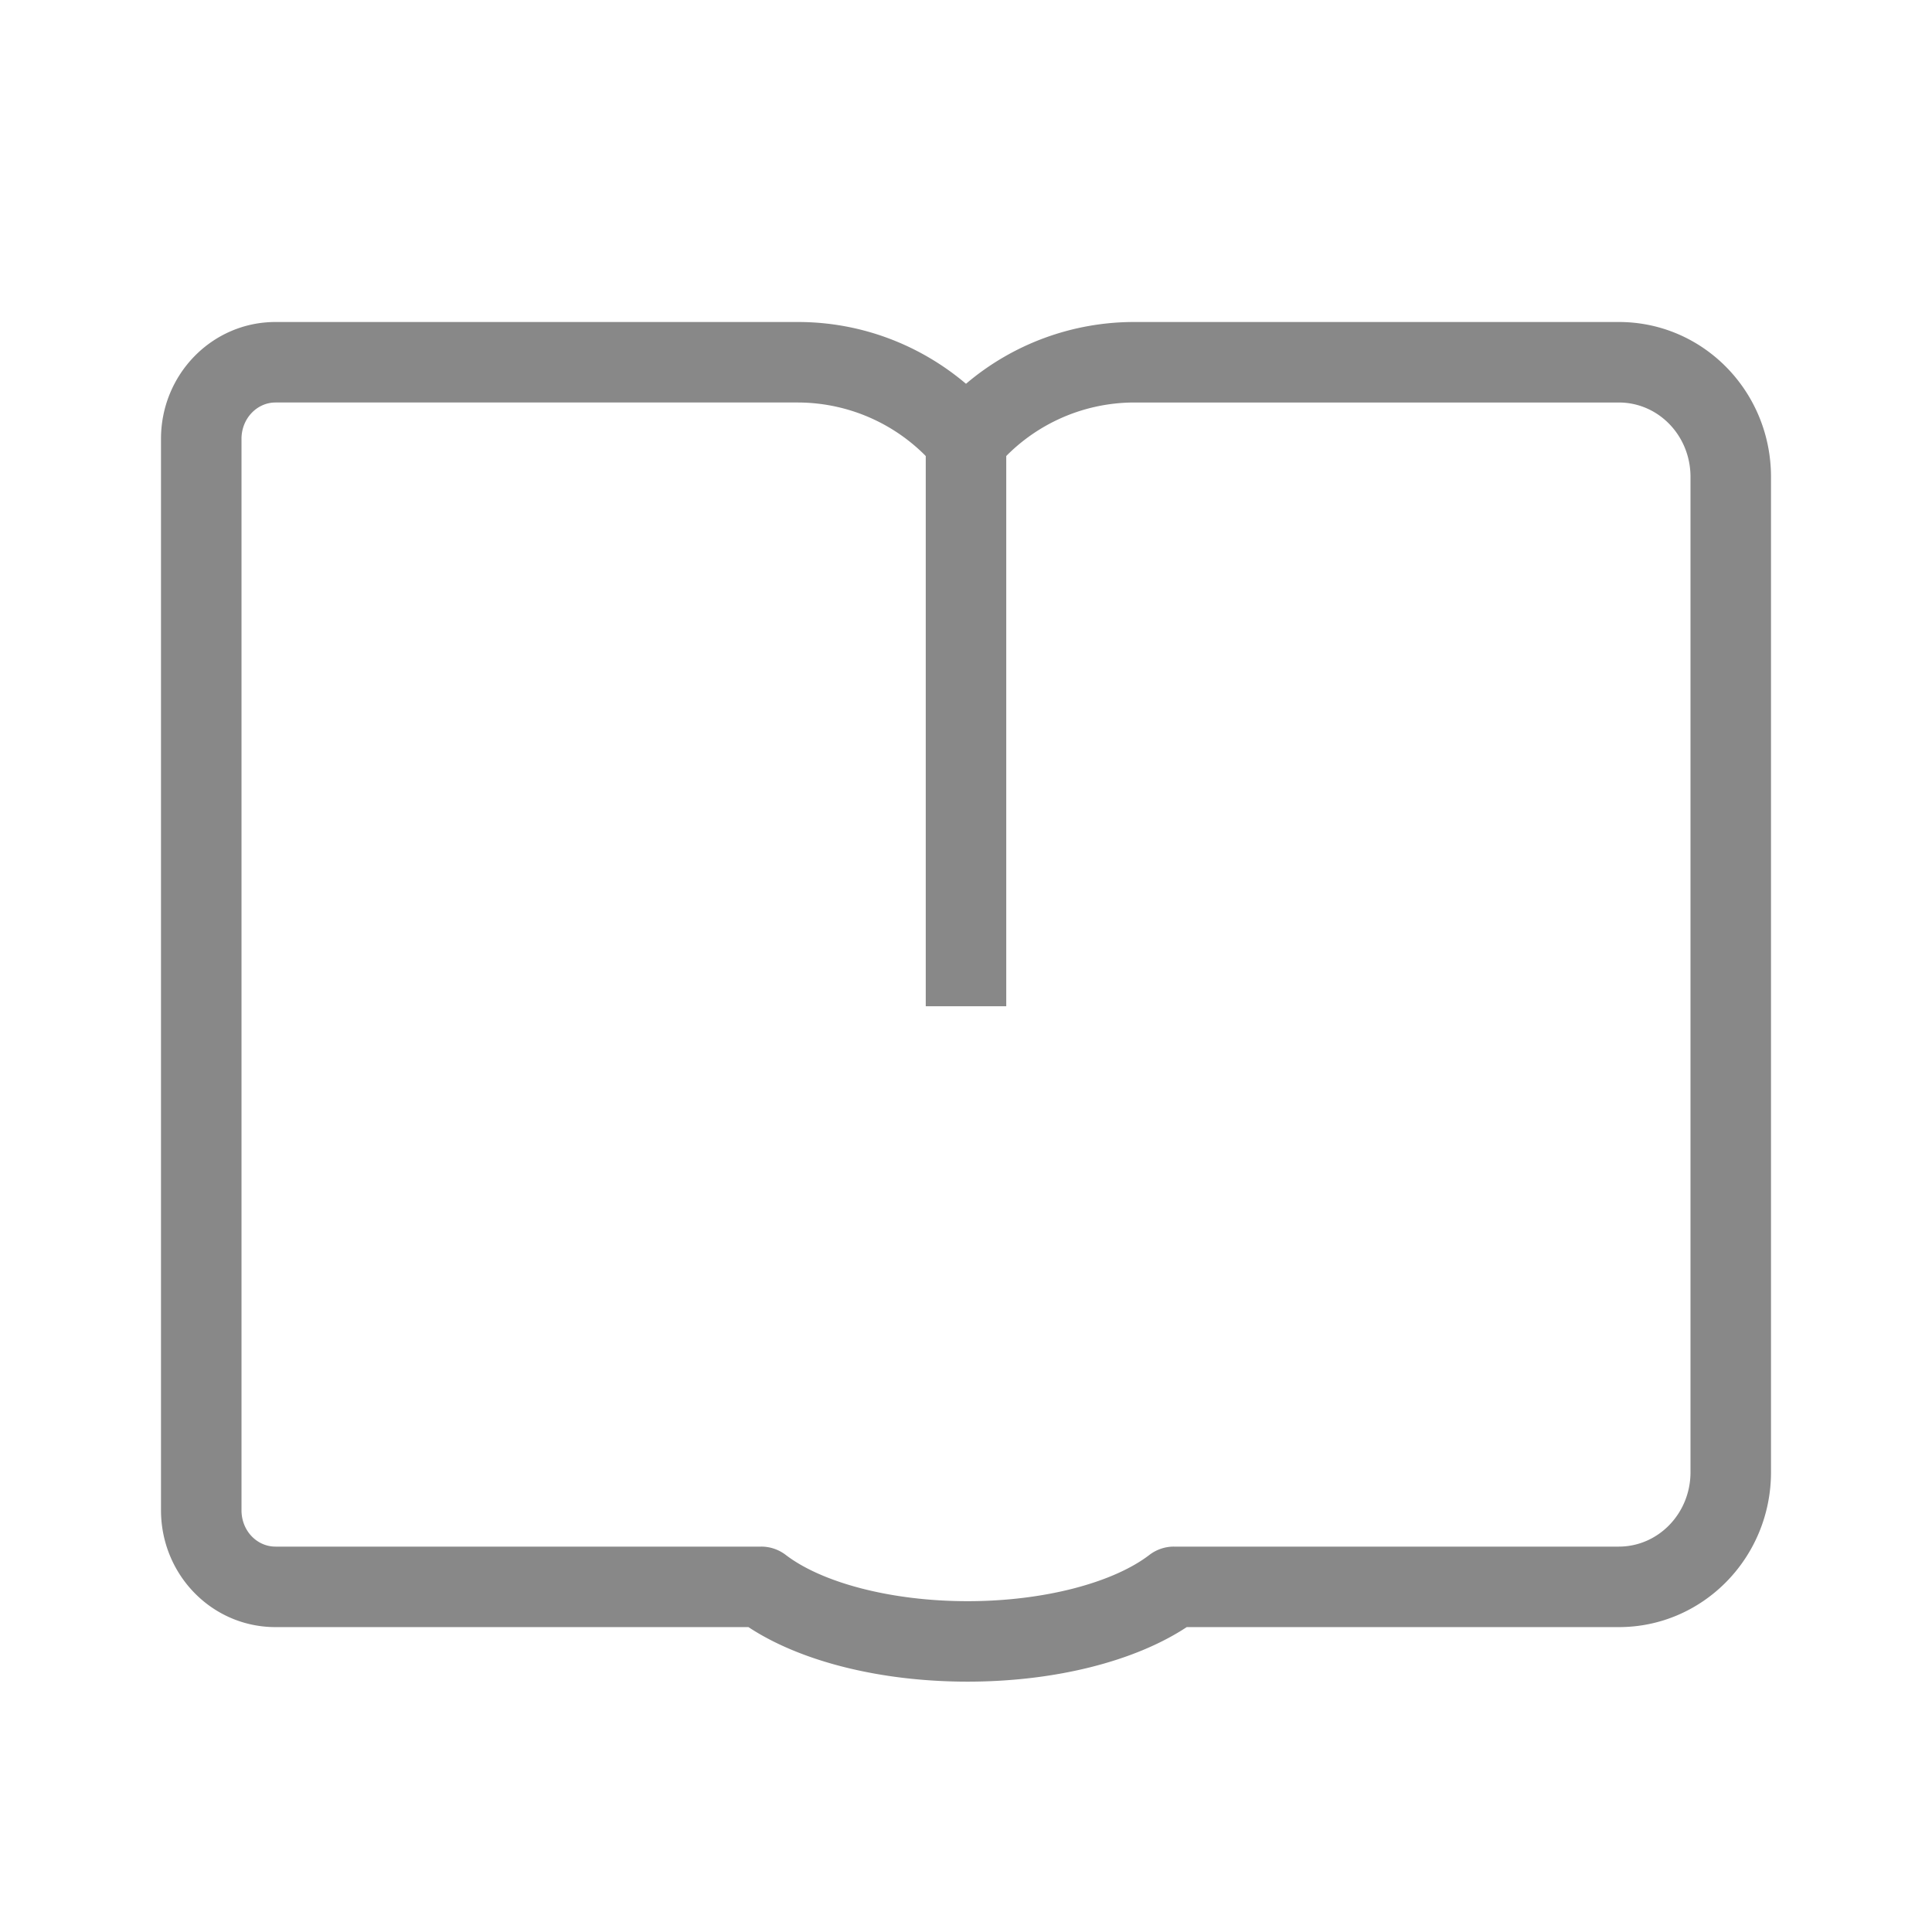 <?xml version="1.0" standalone="no"?><!DOCTYPE svg PUBLIC "-//W3C//DTD SVG 1.1//EN" "http://www.w3.org/Graphics/SVG/1.1/DTD/svg11.dtd"><svg t="1584267718629" class="icon" viewBox="0 0 1024 1024" version="1.1" xmlns="http://www.w3.org/2000/svg" p-id="20257" xmlns:xlink="http://www.w3.org/1999/xlink" width="200" height="200"><defs><style type="text/css"></style></defs><path d="M403.456 819.733a21.333 21.333 0 0 1 12.992 4.395c19.093 14.635 55.637 24.533 96.384 24.533 40.747 0 77.312-9.899 96.384-24.533a21.333 21.333 0 0 1 12.992-4.395H858.027c20.864 0 37.973-17.536 37.973-39.445V252.779c0-21.973-17.067-39.445-37.973-39.445H601.067a95.595 95.595 0 0 0-72.853 33.963 21.333 21.333 0 0 1-32.427 0A95.573 95.573 0 0 0 422.933 213.333H146.027c-9.813 0-18.027 8.469-18.027 19.264v567.851c0 10.88 8.149 19.285 18.027 19.285h257.429z m-257.429 42.667C112.32 862.4 85.333 834.624 85.333 800.427V232.597C85.333 198.528 112.32 170.667 146.027 170.667h276.907c33.131 0 64.384 11.861 89.067 32.747A137.536 137.536 0 0 1 601.067 170.667H858.027C902.72 170.667 938.667 207.445 938.667 252.779v527.509c0 45.227-35.989 82.112-80.64 82.112H628.992c-27.797 18.325-70.315 28.907-116.16 28.907-45.845 0-88.363-10.581-116.139-28.907H146.027z" fill="#888888" p-id="20258"></path><path d="M490.667 213.333h42.667v320h-42.667z" fill="#888888" p-id="20259"></path></svg>